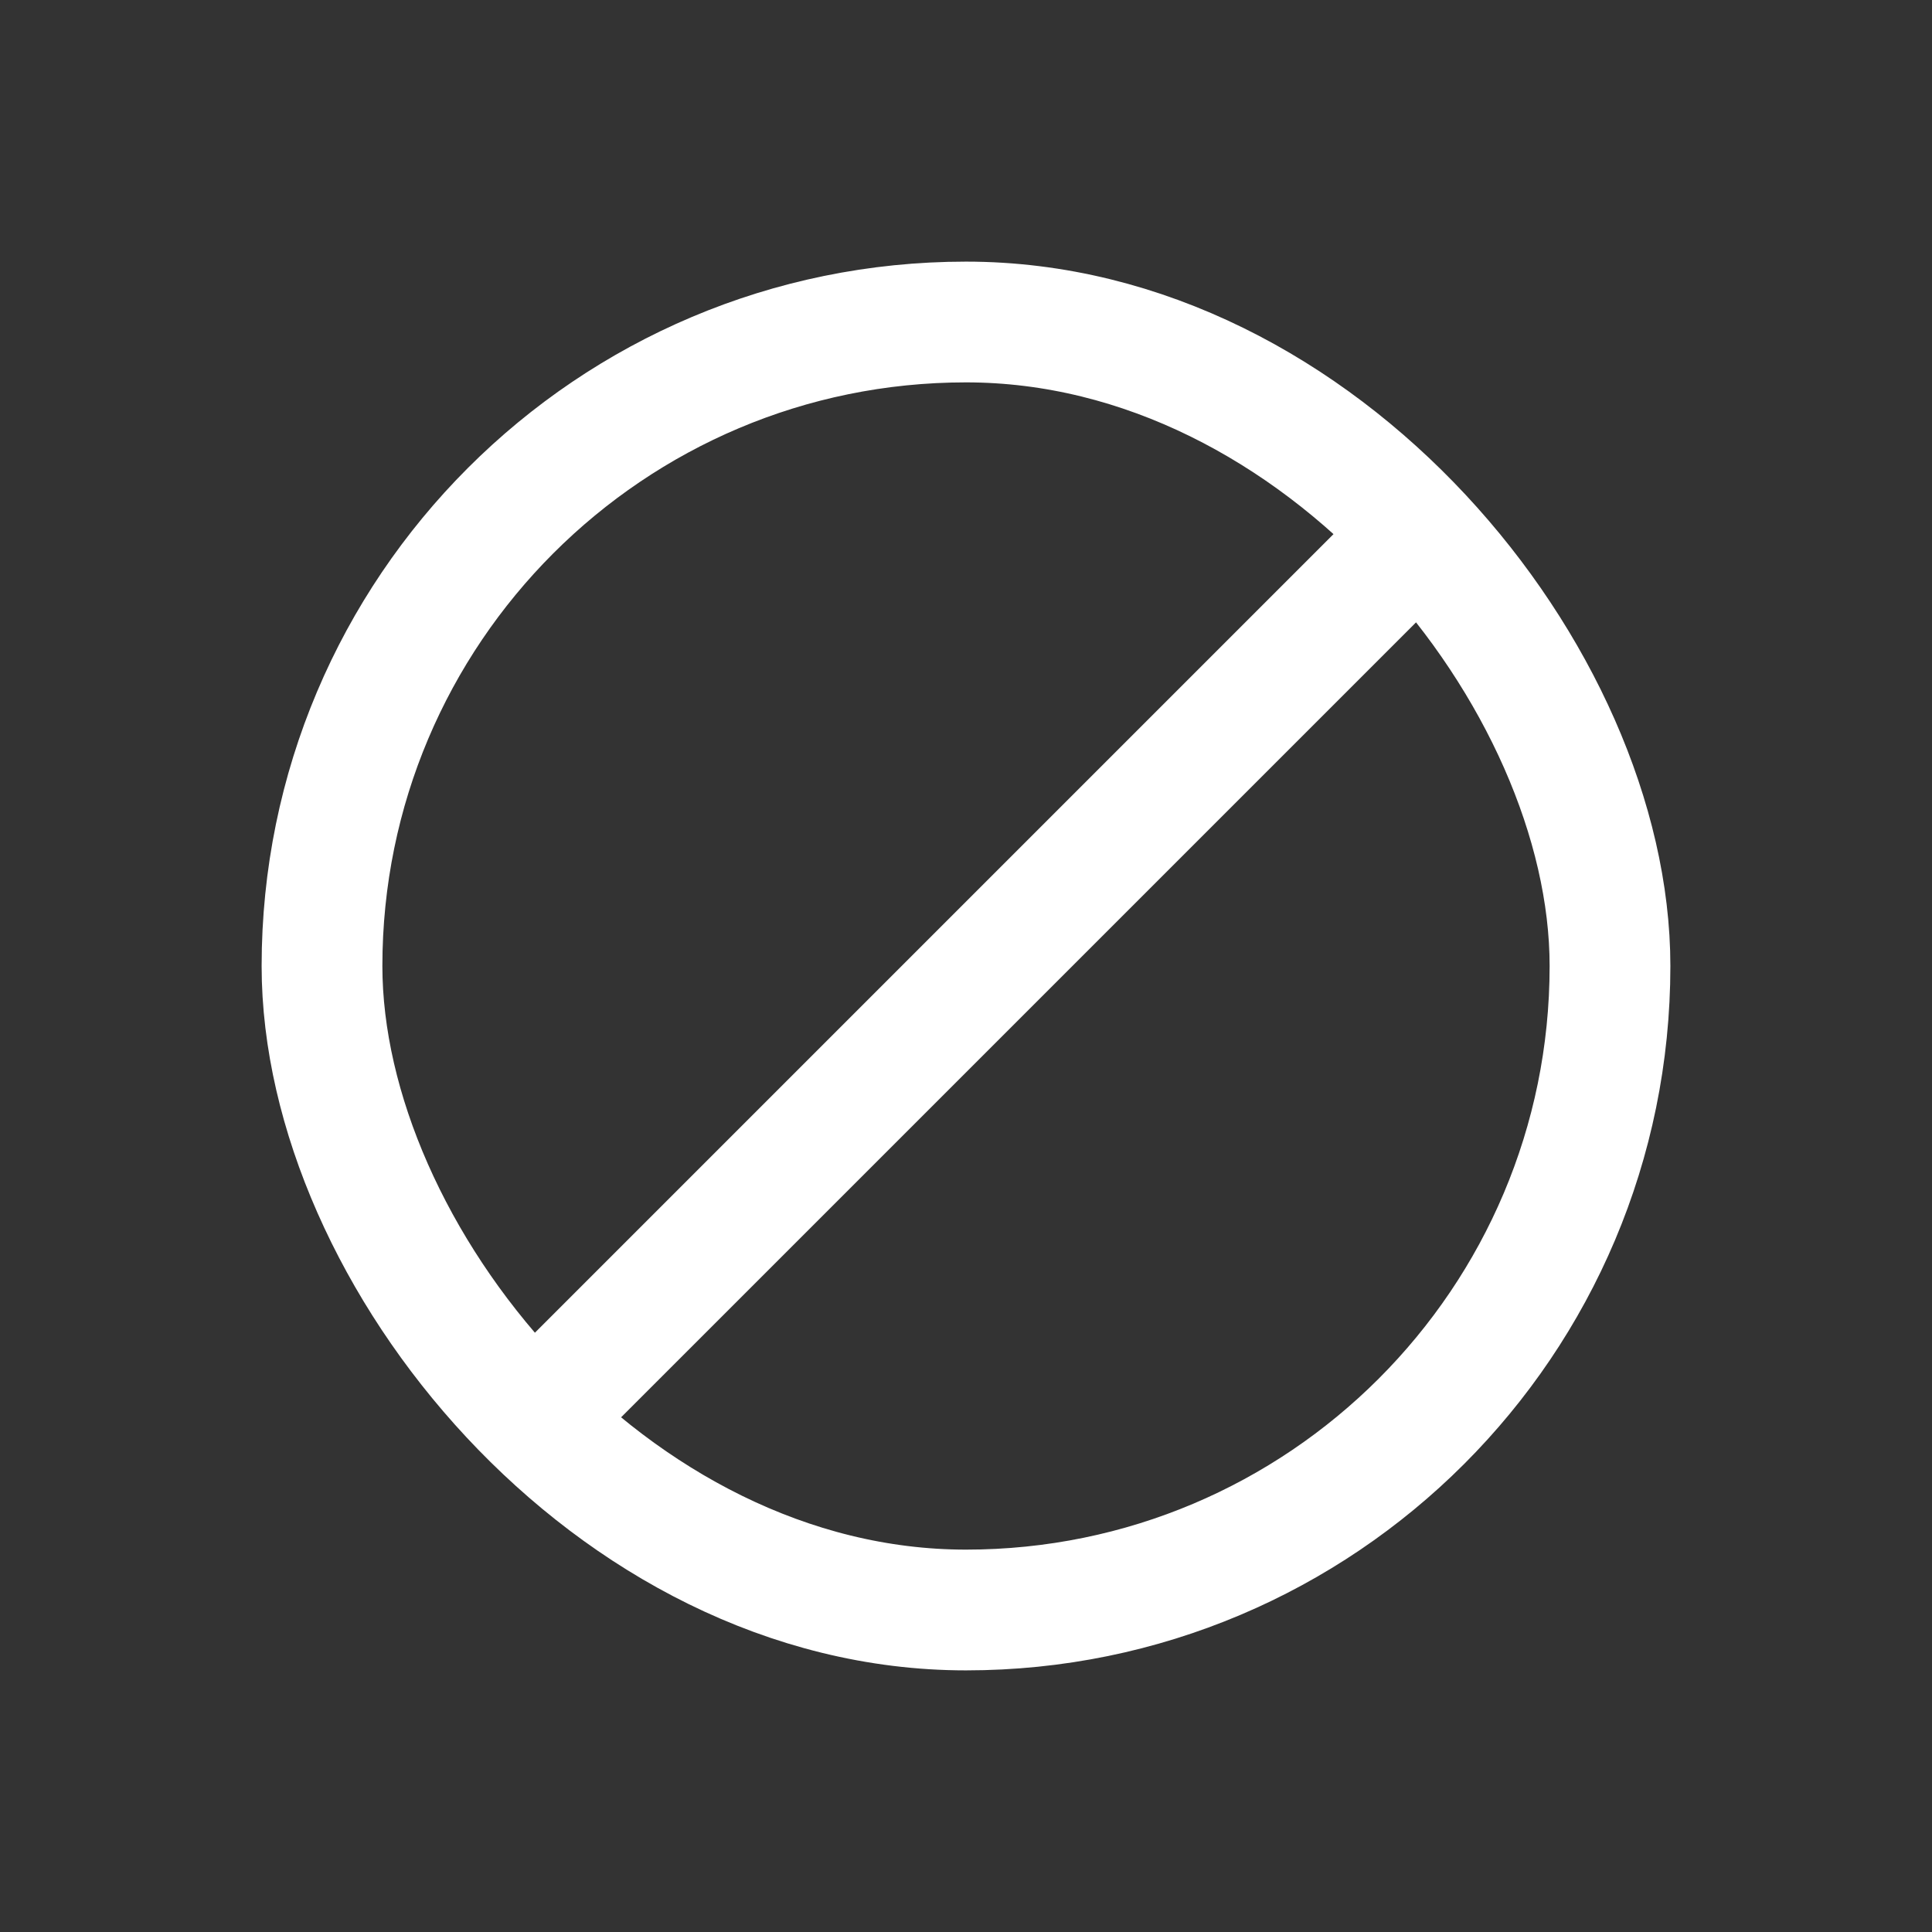 <svg xmlns="http://www.w3.org/2000/svg" width="24" height="24" fill="none" viewBox="0 0 24 24">
    <rect x="0" y="0" width="24" height="24" fill="#333333" stroke="none"/>
    <rect width="16" height="16" x="4" y="4" stroke="#fff" stroke-linecap="round" stroke-linejoin="round" stroke-width="1.5" rx="8"/>
    <path stroke="#fff" stroke-linecap="round" stroke-linejoin="round" stroke-width="1.5" d="M17.2 7.061L6.947 17.314"/>
</svg>
